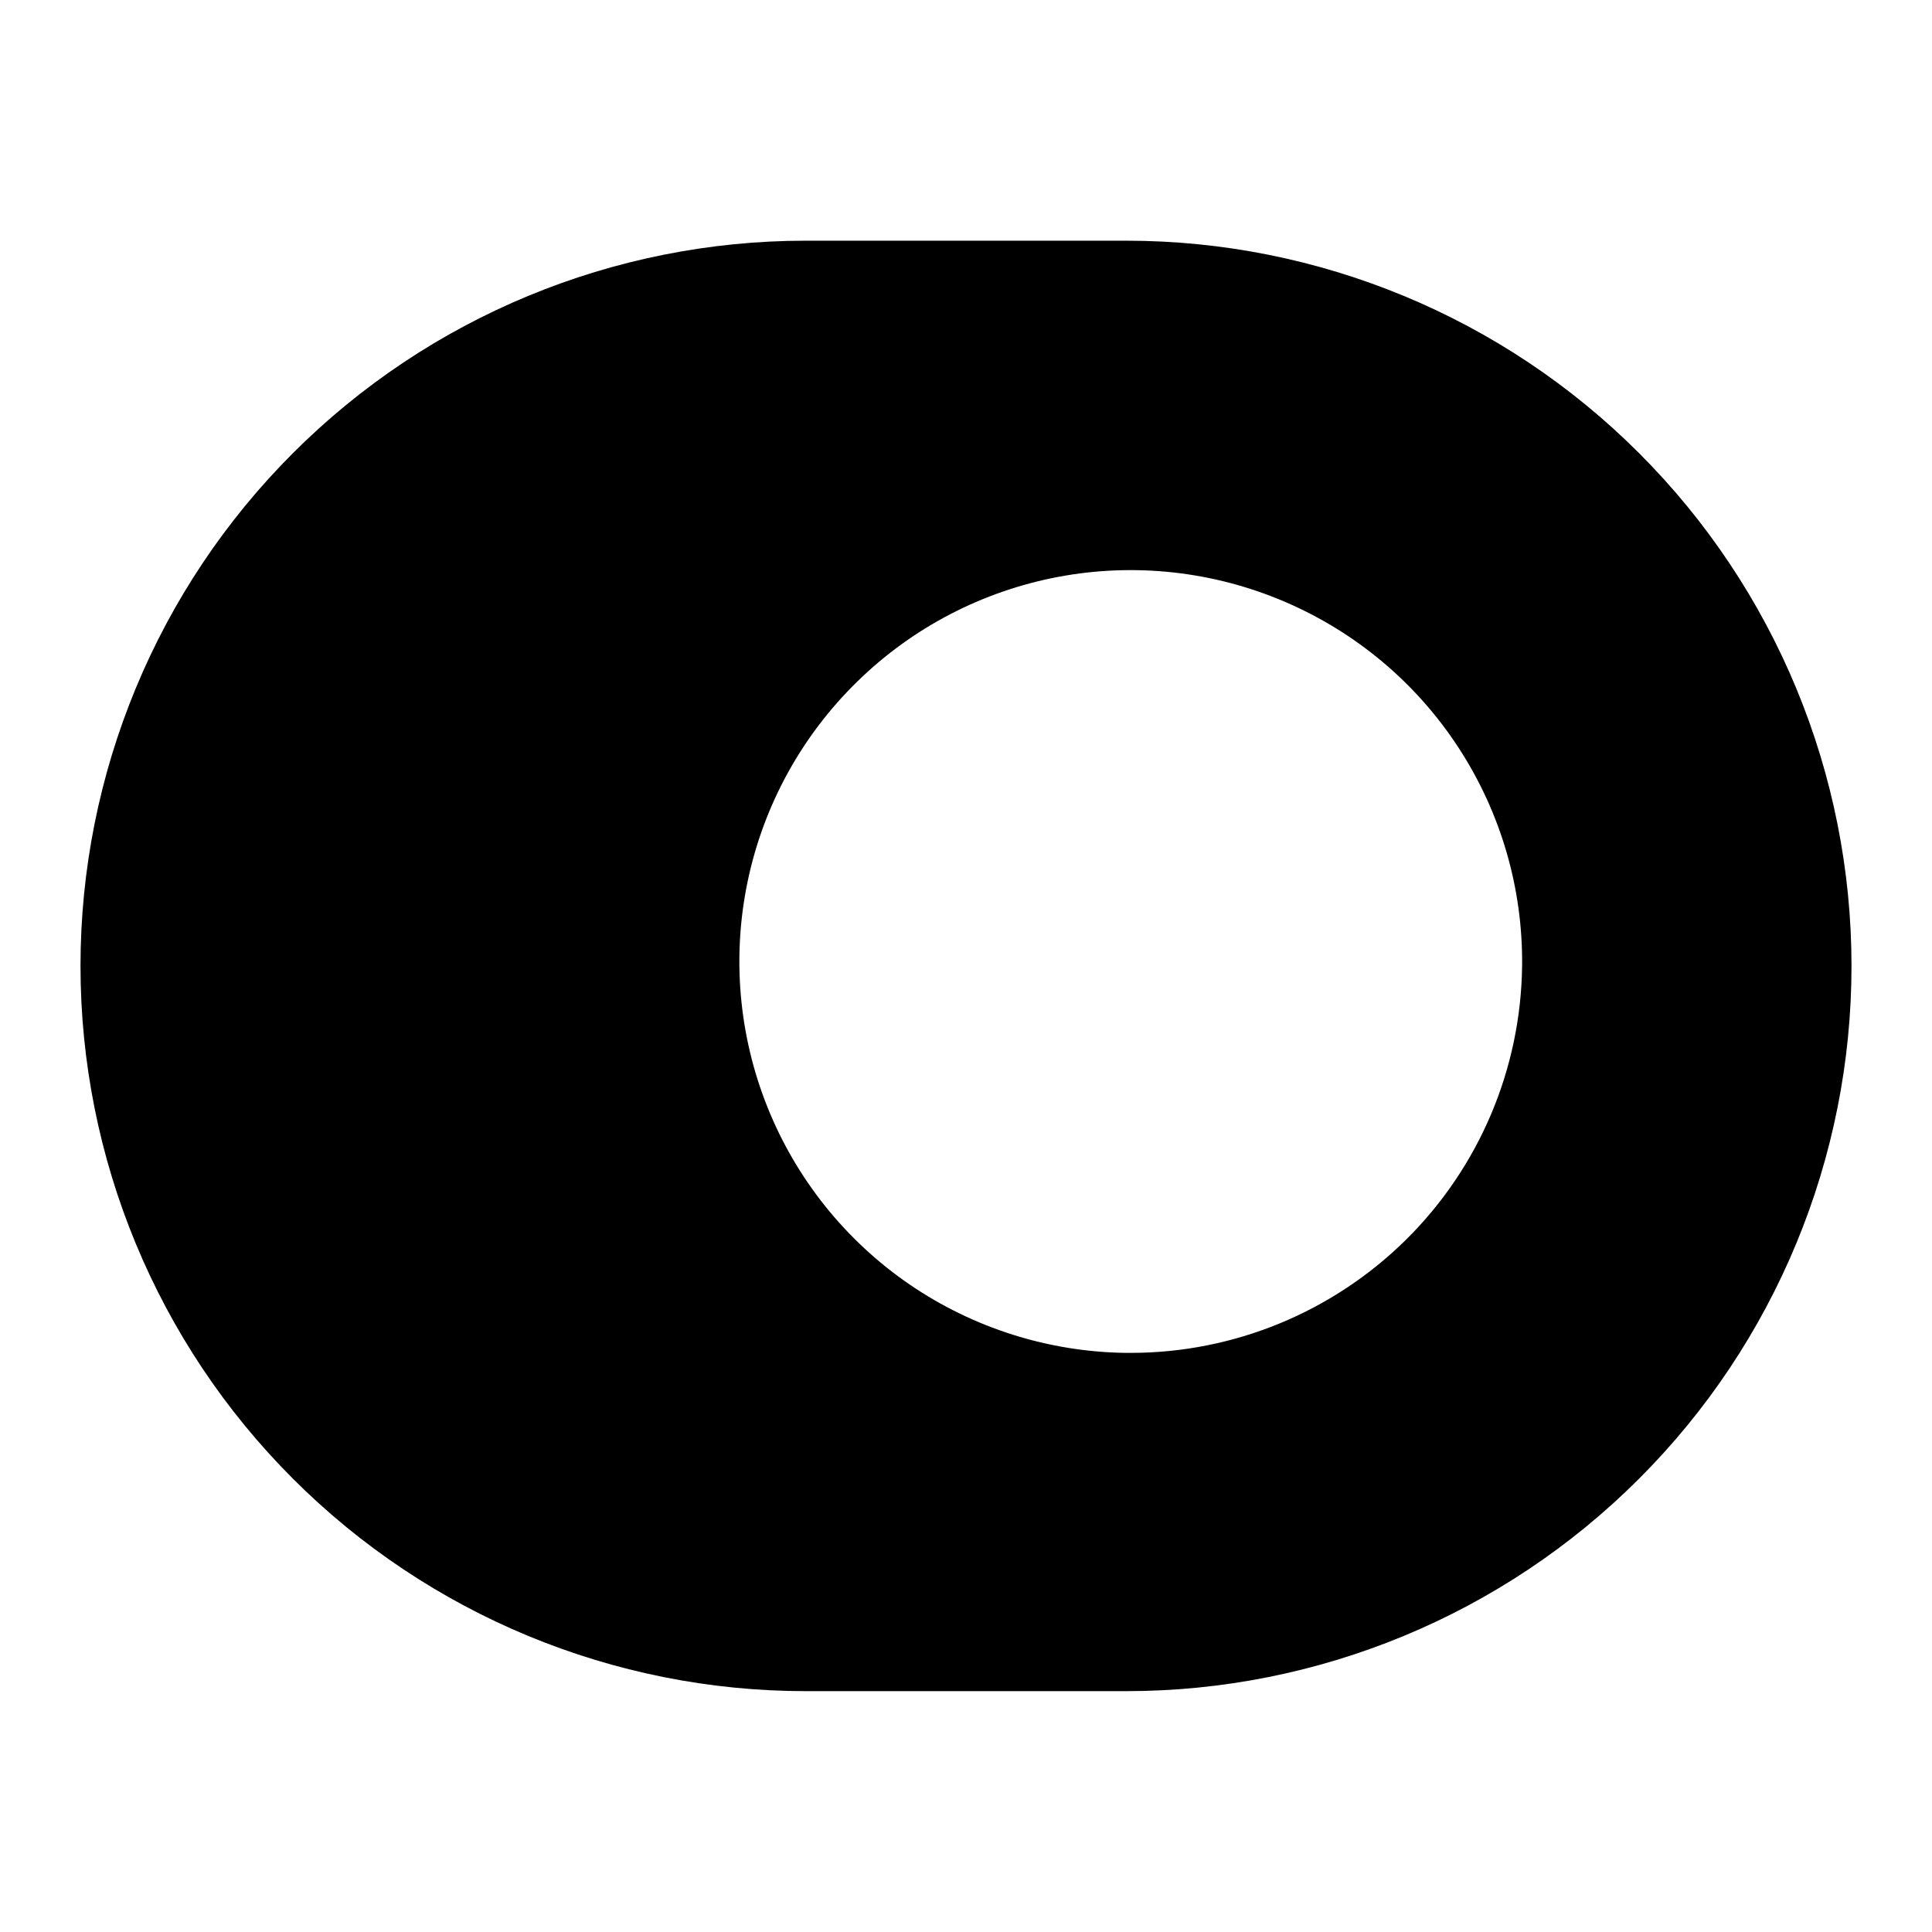 <svg width="24" height="24" viewBox="0 0 24 24" fill="none" xmlns="http://www.w3.org/2000/svg">
<path d="M13.991 2.99H10.009C7.62 2.99 5.328 3.939 3.639 5.629C1.949 7.318 1 9.61 1 11.999C1 14.388 1.949 16.68 3.639 18.369C5.328 20.059 7.62 21.008 10.009 21.008H13.991C16.38 21.008 18.672 20.059 20.361 18.369C22.051 16.68 23 14.388 23 11.999C23 9.61 22.051 7.318 20.361 5.629C18.672 3.939 16.38 2.99 13.991 2.99ZM13.991 16.806C13.03 16.795 12.093 16.499 11.299 15.956C10.506 15.413 9.891 14.646 9.534 13.754C9.176 12.861 9.091 11.883 9.289 10.942C9.487 10.001 9.96 9.14 10.648 8.468C11.335 7.795 12.207 7.342 13.152 7.165C14.097 6.988 15.073 7.096 15.957 7.474C16.842 7.852 17.594 8.483 18.119 9.289C18.644 10.094 18.919 11.037 18.908 11.999C18.893 13.279 18.375 14.502 17.465 15.401C16.554 16.301 15.326 16.806 14.046 16.806H13.991Z" fill="black"/>
</svg>
